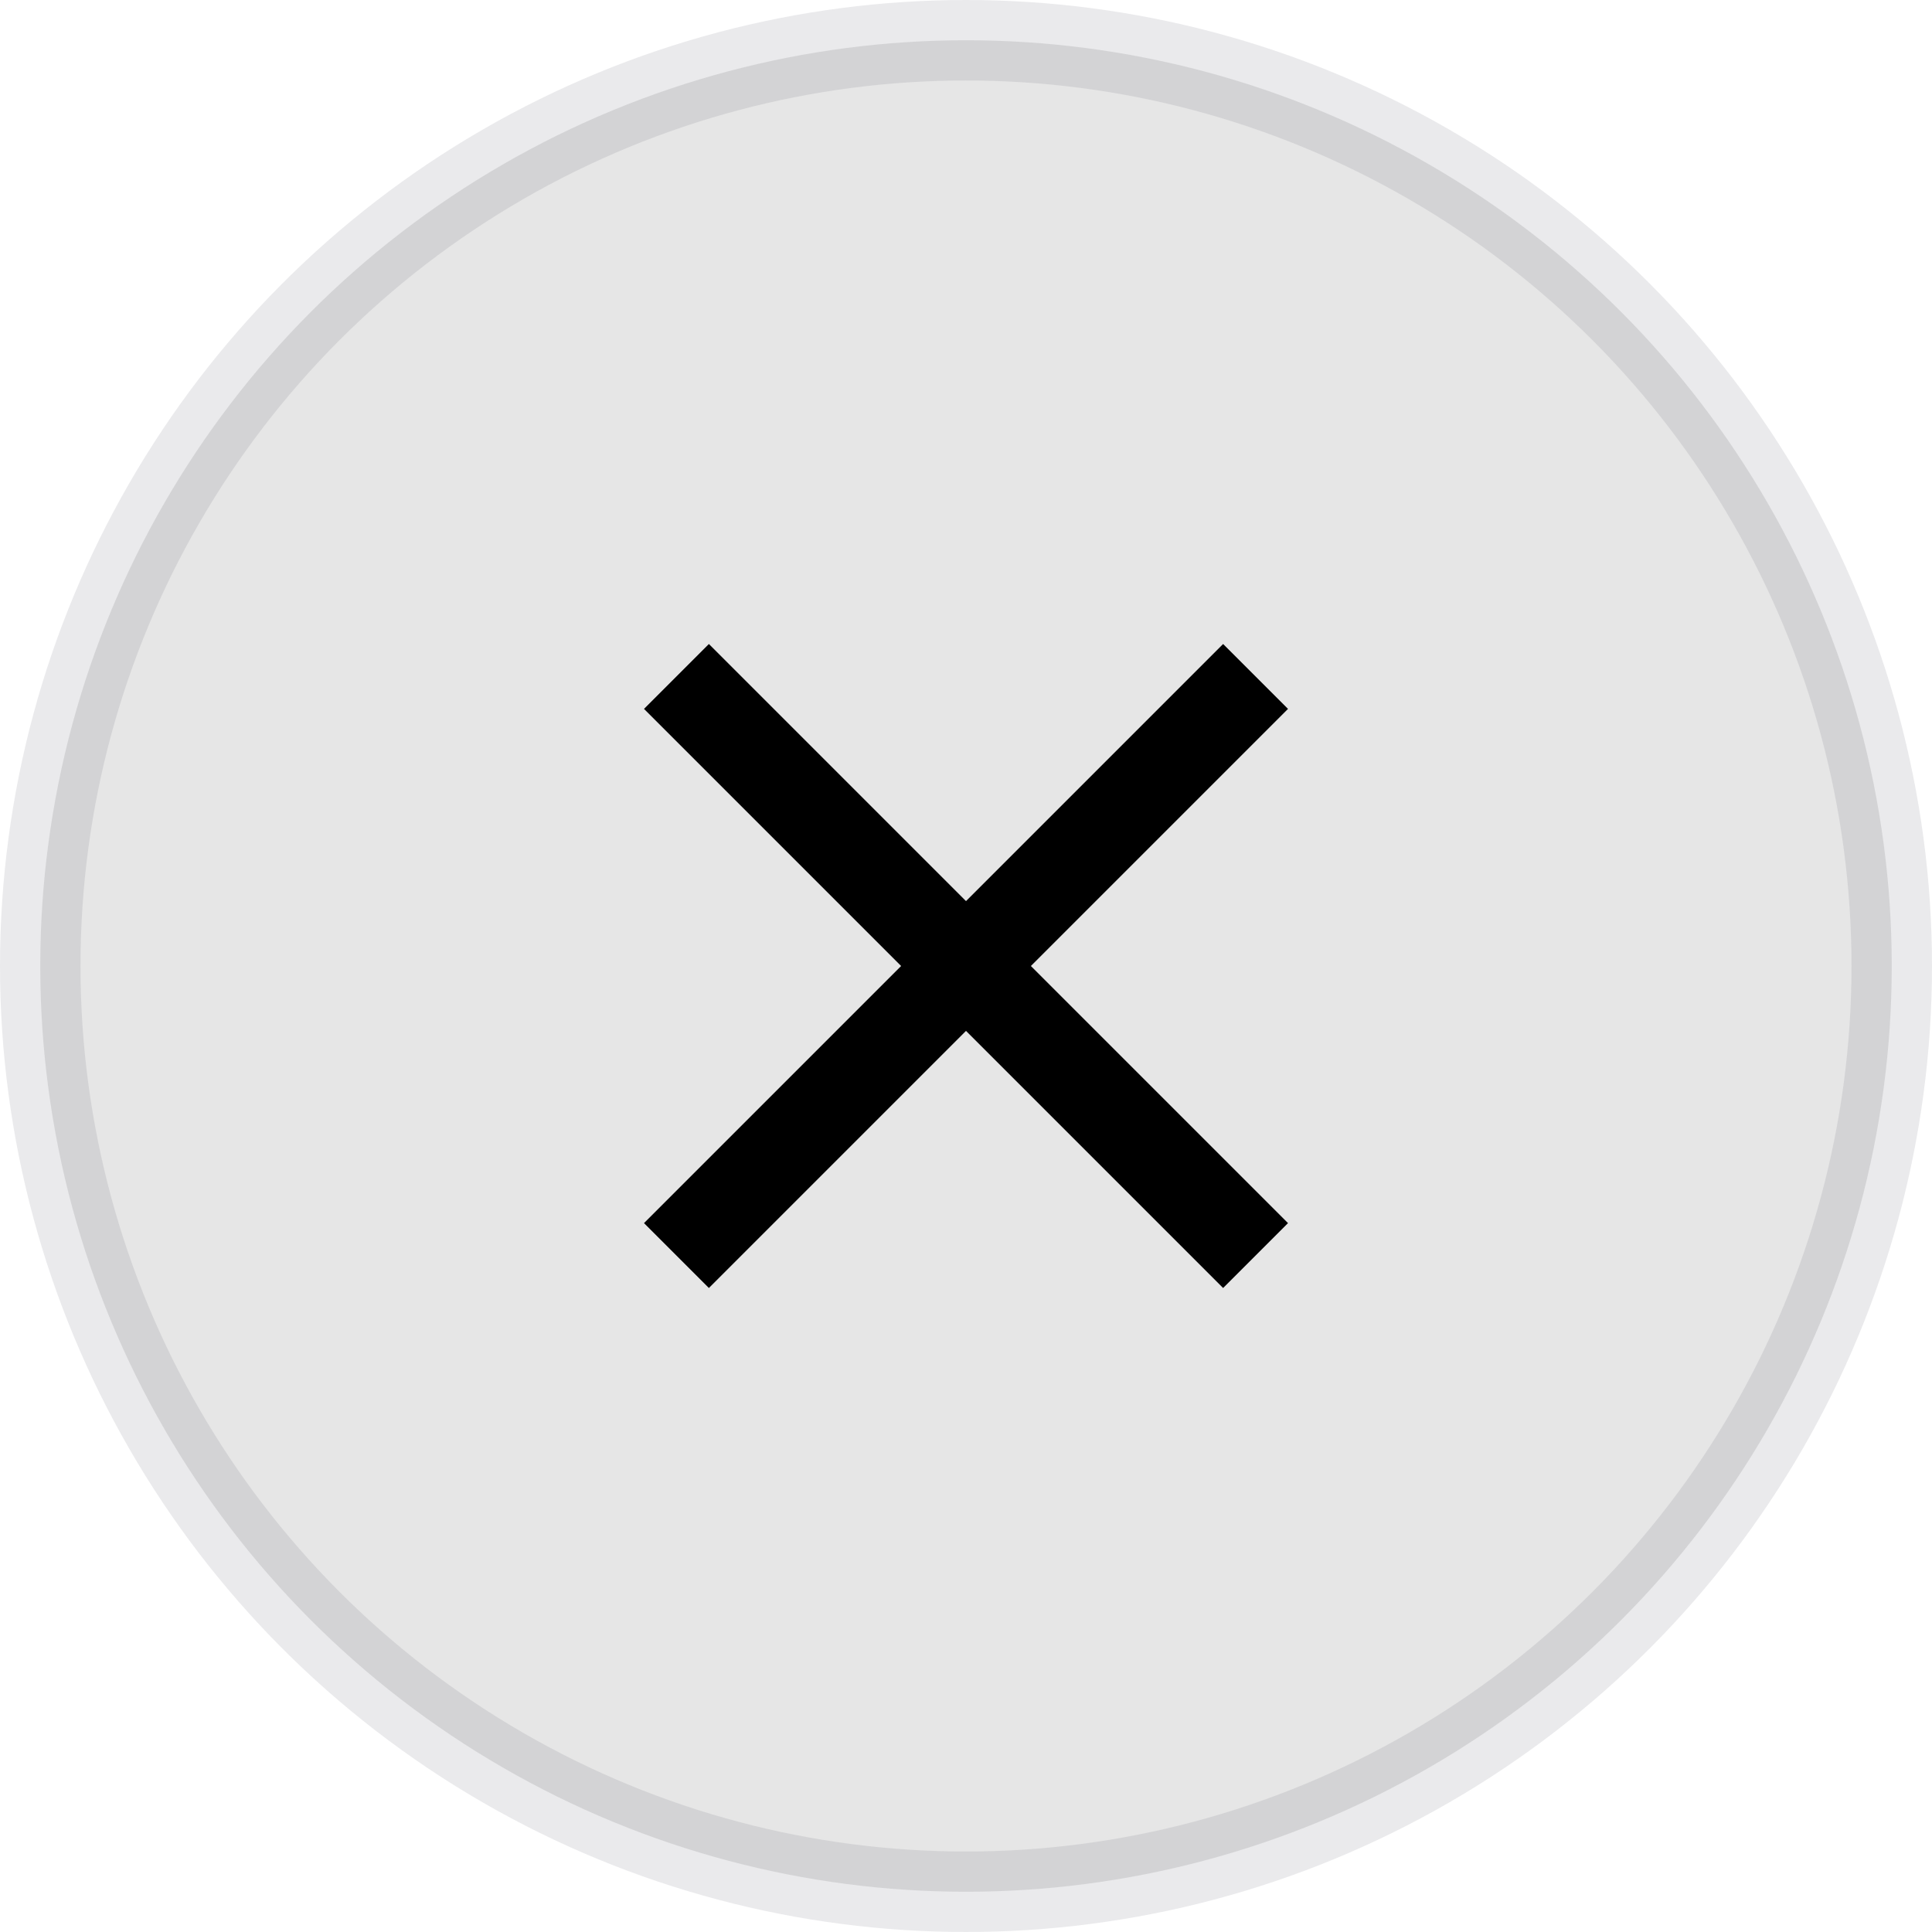 <svg width="24" height="24" viewBox="0 0 24 24"  xmlns="http://www.w3.org/2000/svg">
<g id="close">
<circle id="Ellipse 1" opacity="0.1" cx="12" cy="12" r="11.5"  stroke="#2E2F42"/>
<g id="close-black-18dp (2) 1" clip-path="url(#clip0_297053_2165)">
<path id="Vector" d="M16 8.806L15.194 8L12 11.194L8.806 8L8 8.806L11.194 12L8 15.194L8.806 16L12 12.806L15.194 16L16 15.194L12.806 12L16 8.806Z" />
</g>
</g>
<defs>
<clipPath id="clip0_297053_2165">
<rect width="8" height="8"  transform="translate(8 8)"/>
</clipPath>
</defs>
</svg>
